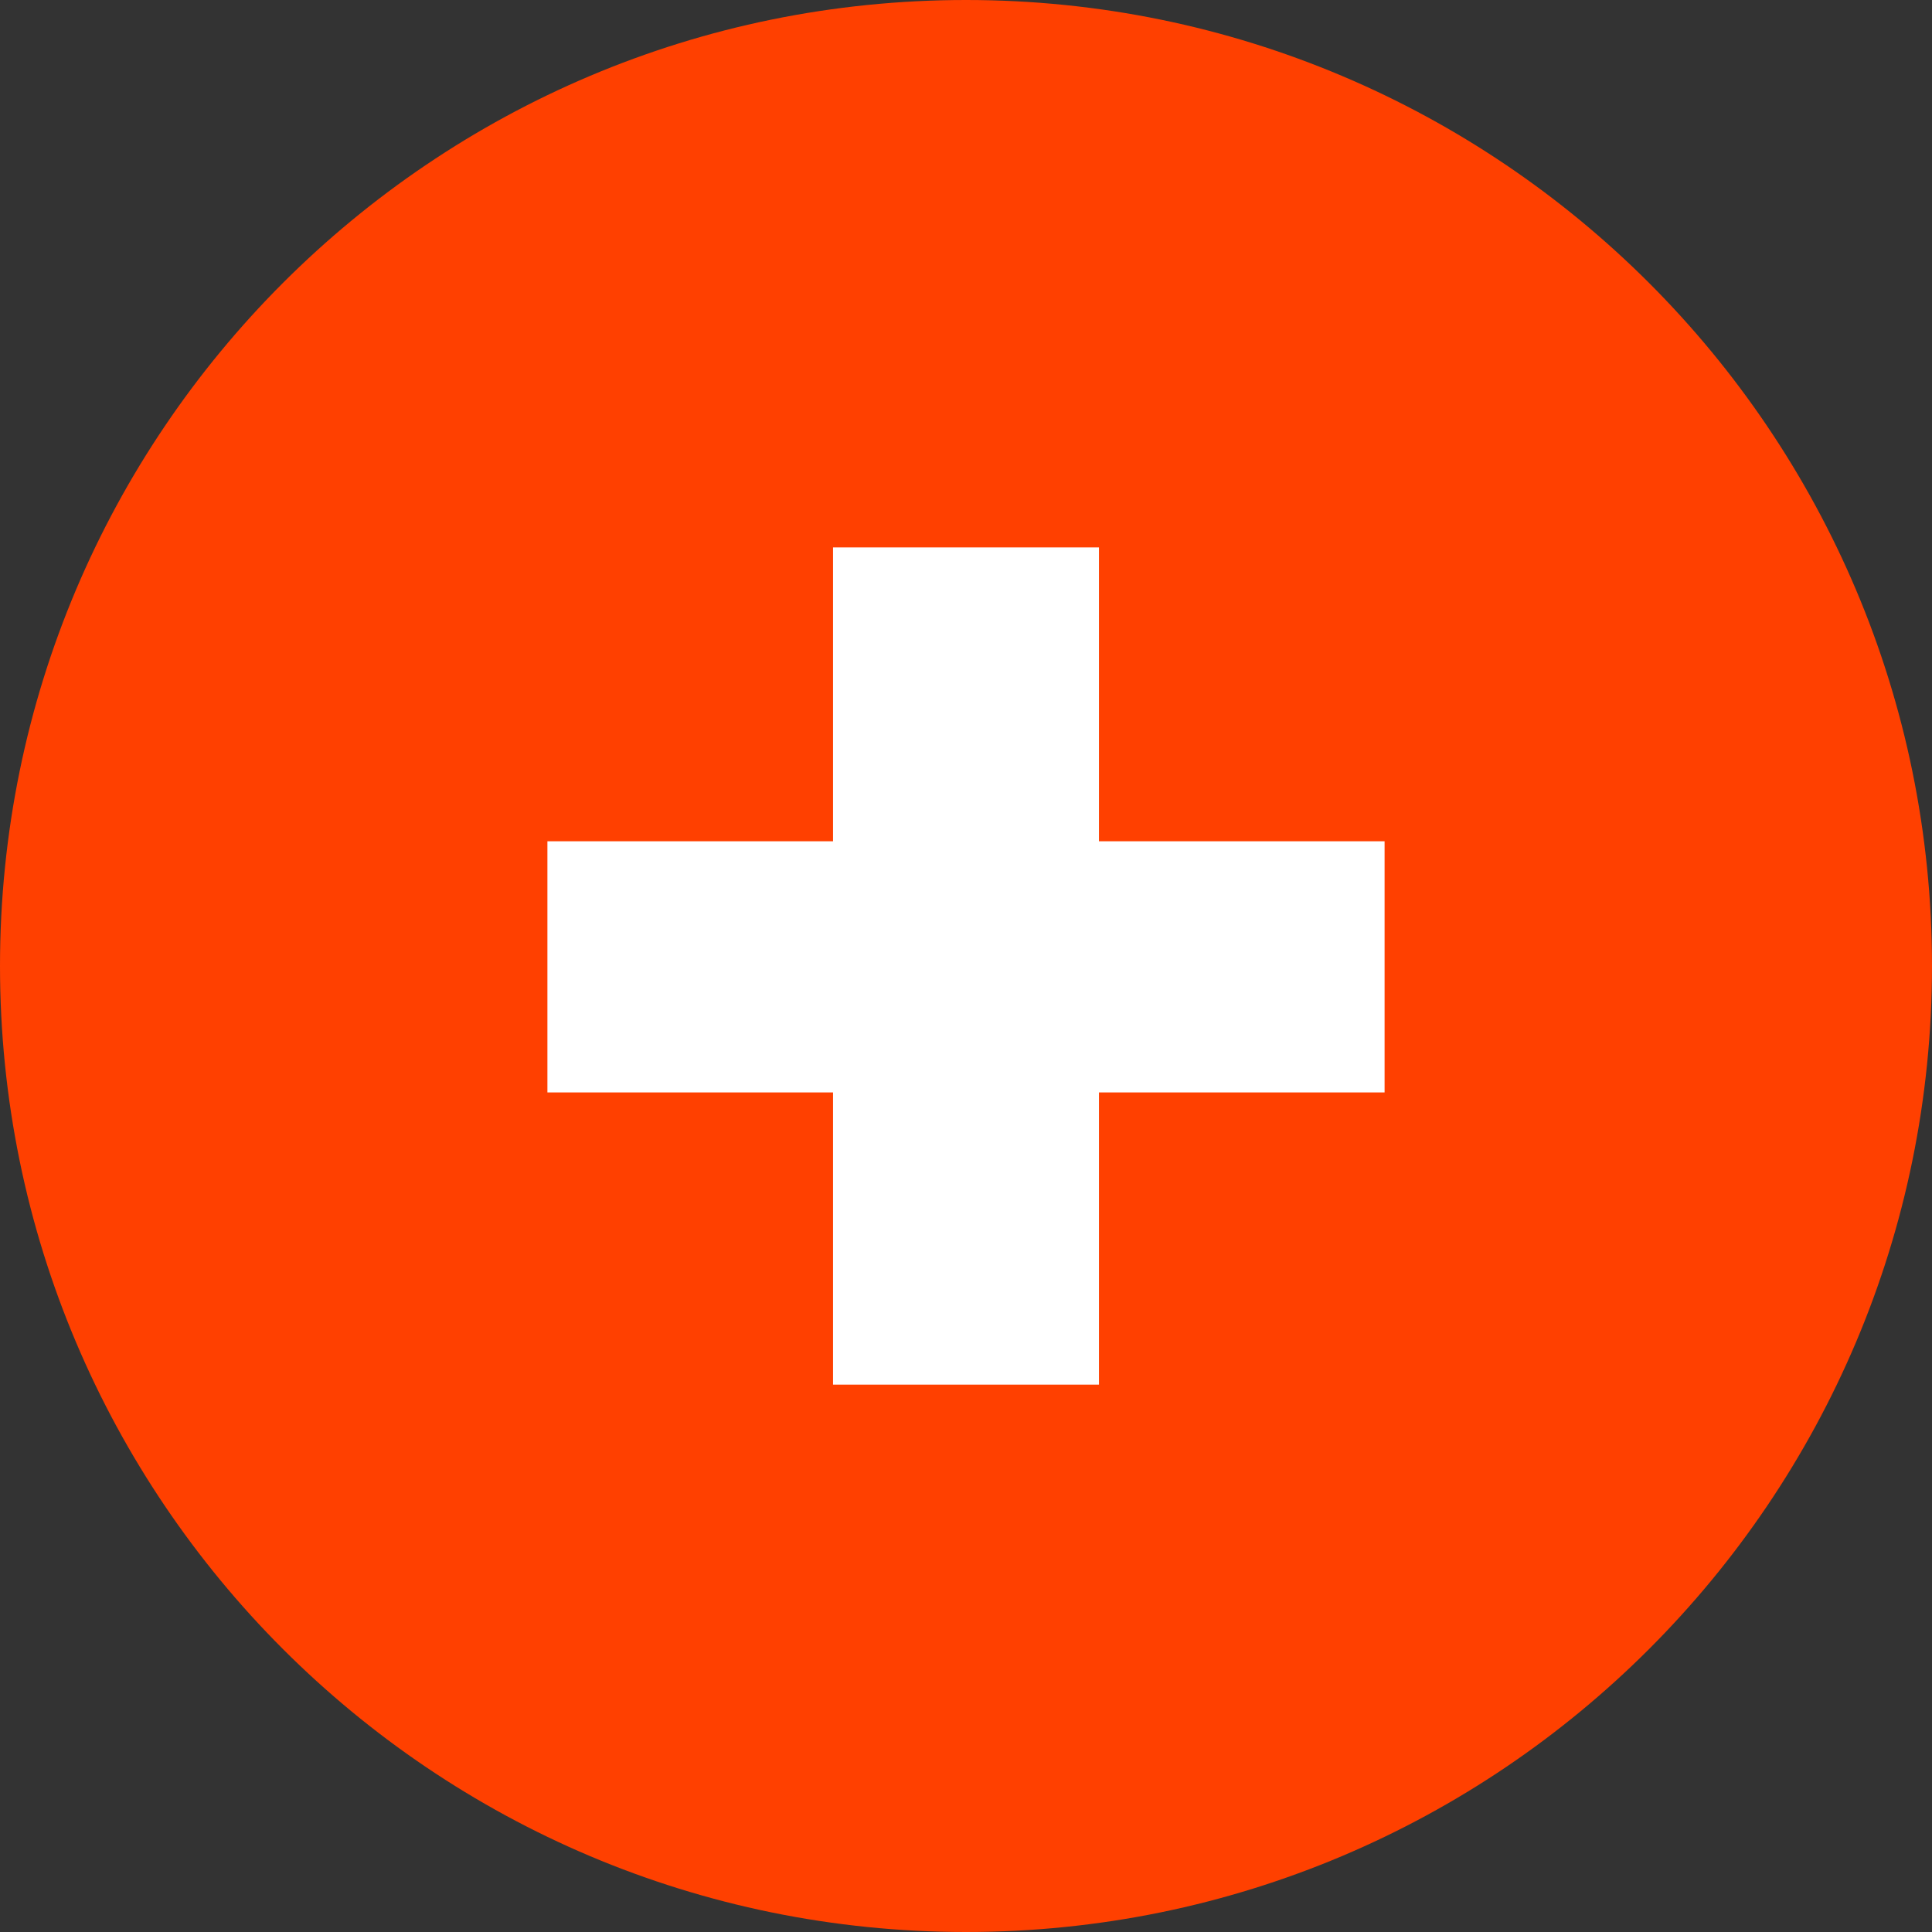 <svg width="50" height="50" viewBox="0 0 50 50" fill="none" xmlns="http://www.w3.org/2000/svg">
<rect x="0" y="0" width="50" height="50" fill="#333333" stroke="none"/>
<path d="M50 25C50 38.807 38.807 50 25 50C11.193 50 0 38.807 0 25C0 11.193 11.193 0 25 0C38.807 0 50 11.193 50 25Z" fill="#FF4000"/>
<path d="M35.833 28.272H28.441V35.834H21.559V28.272H14.167V21.772H21.559V14.167H28.441V21.772H35.833V28.272Z" fill="white"/>
</svg>
